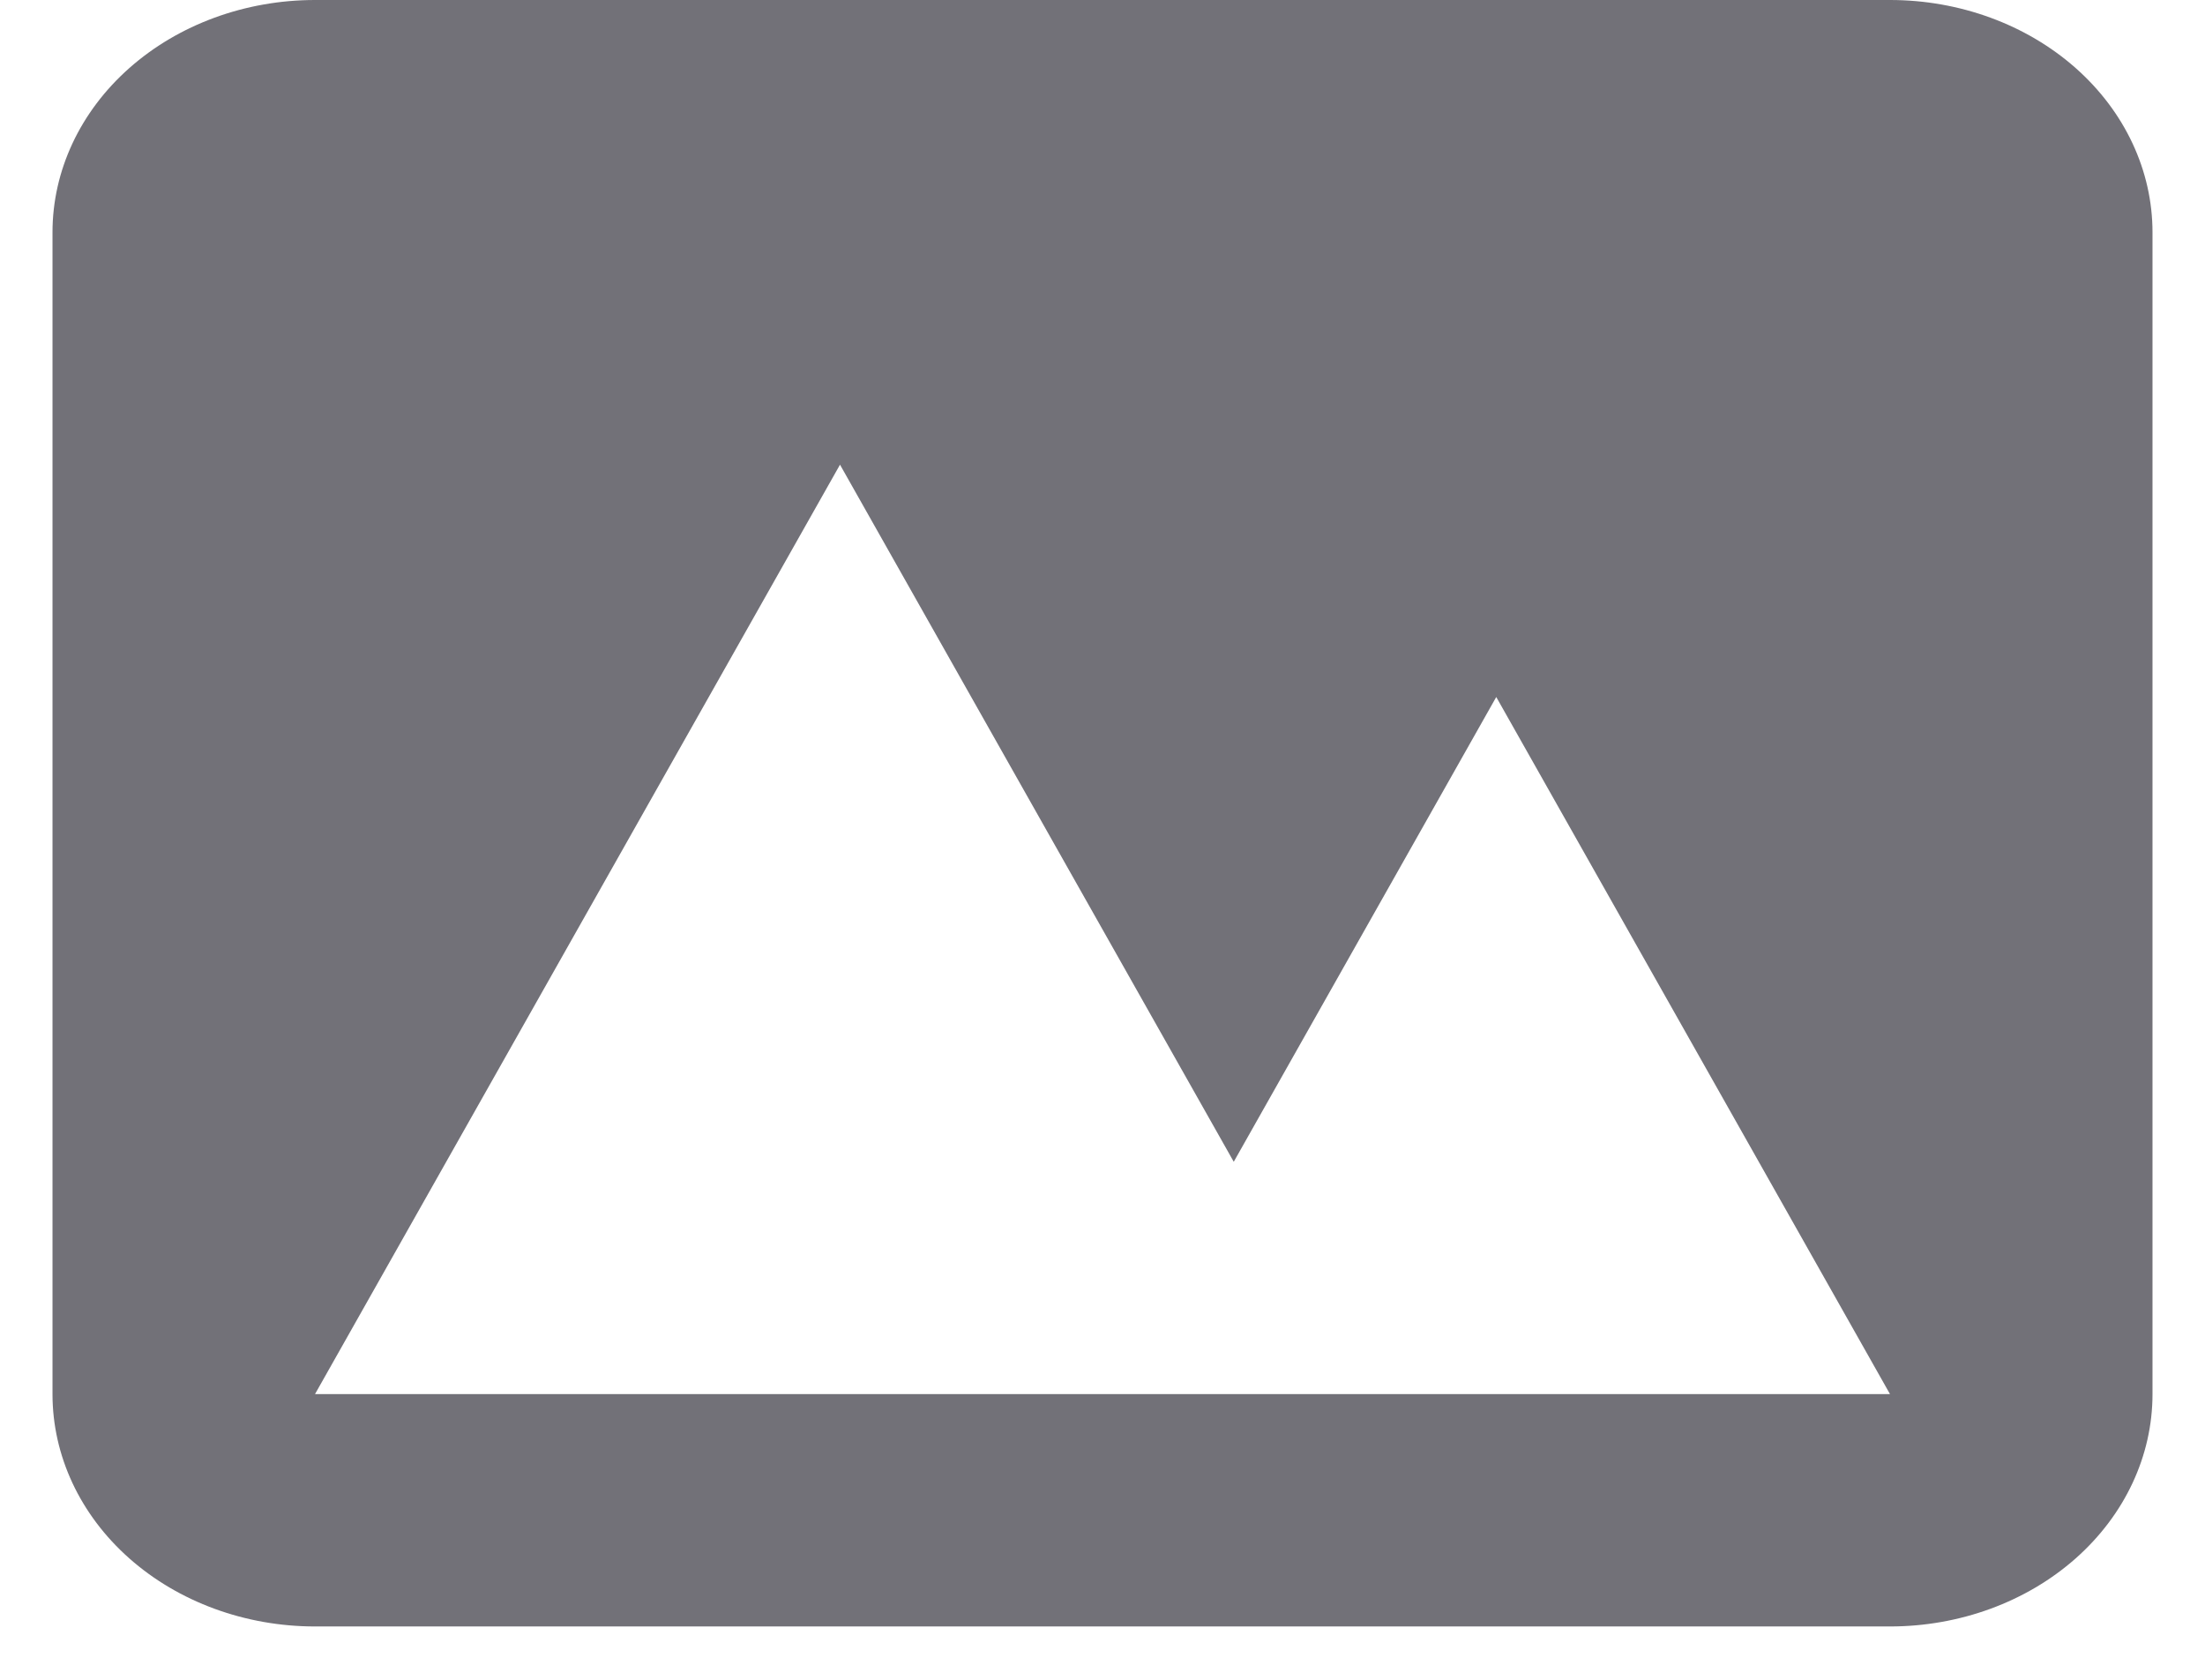 <svg width="21" height="16" viewBox="0 0 21 16" fill="none" xmlns="http://www.w3.org/2000/svg">
<path fill-rule="evenodd" clip-rule="evenodd" d="M3 0C2.337 0 1.701 0.233 1.232 0.648C0.763 1.063 0.5 1.626 0.5 2.213V13.279C0.5 13.866 0.763 14.429 1.232 14.844C1.701 15.259 2.337 15.492 3 15.492H18C18.663 15.492 19.299 15.259 19.768 14.844C20.237 14.429 20.5 13.866 20.5 13.279V2.213C20.5 1.626 20.237 1.063 19.768 0.648C19.299 0.233 18.663 0 18 0H3ZM18 13.279H3L8 4.426L11.75 11.066L14.25 6.639L18 13.279Z" fill="#727178"/>
</svg>
